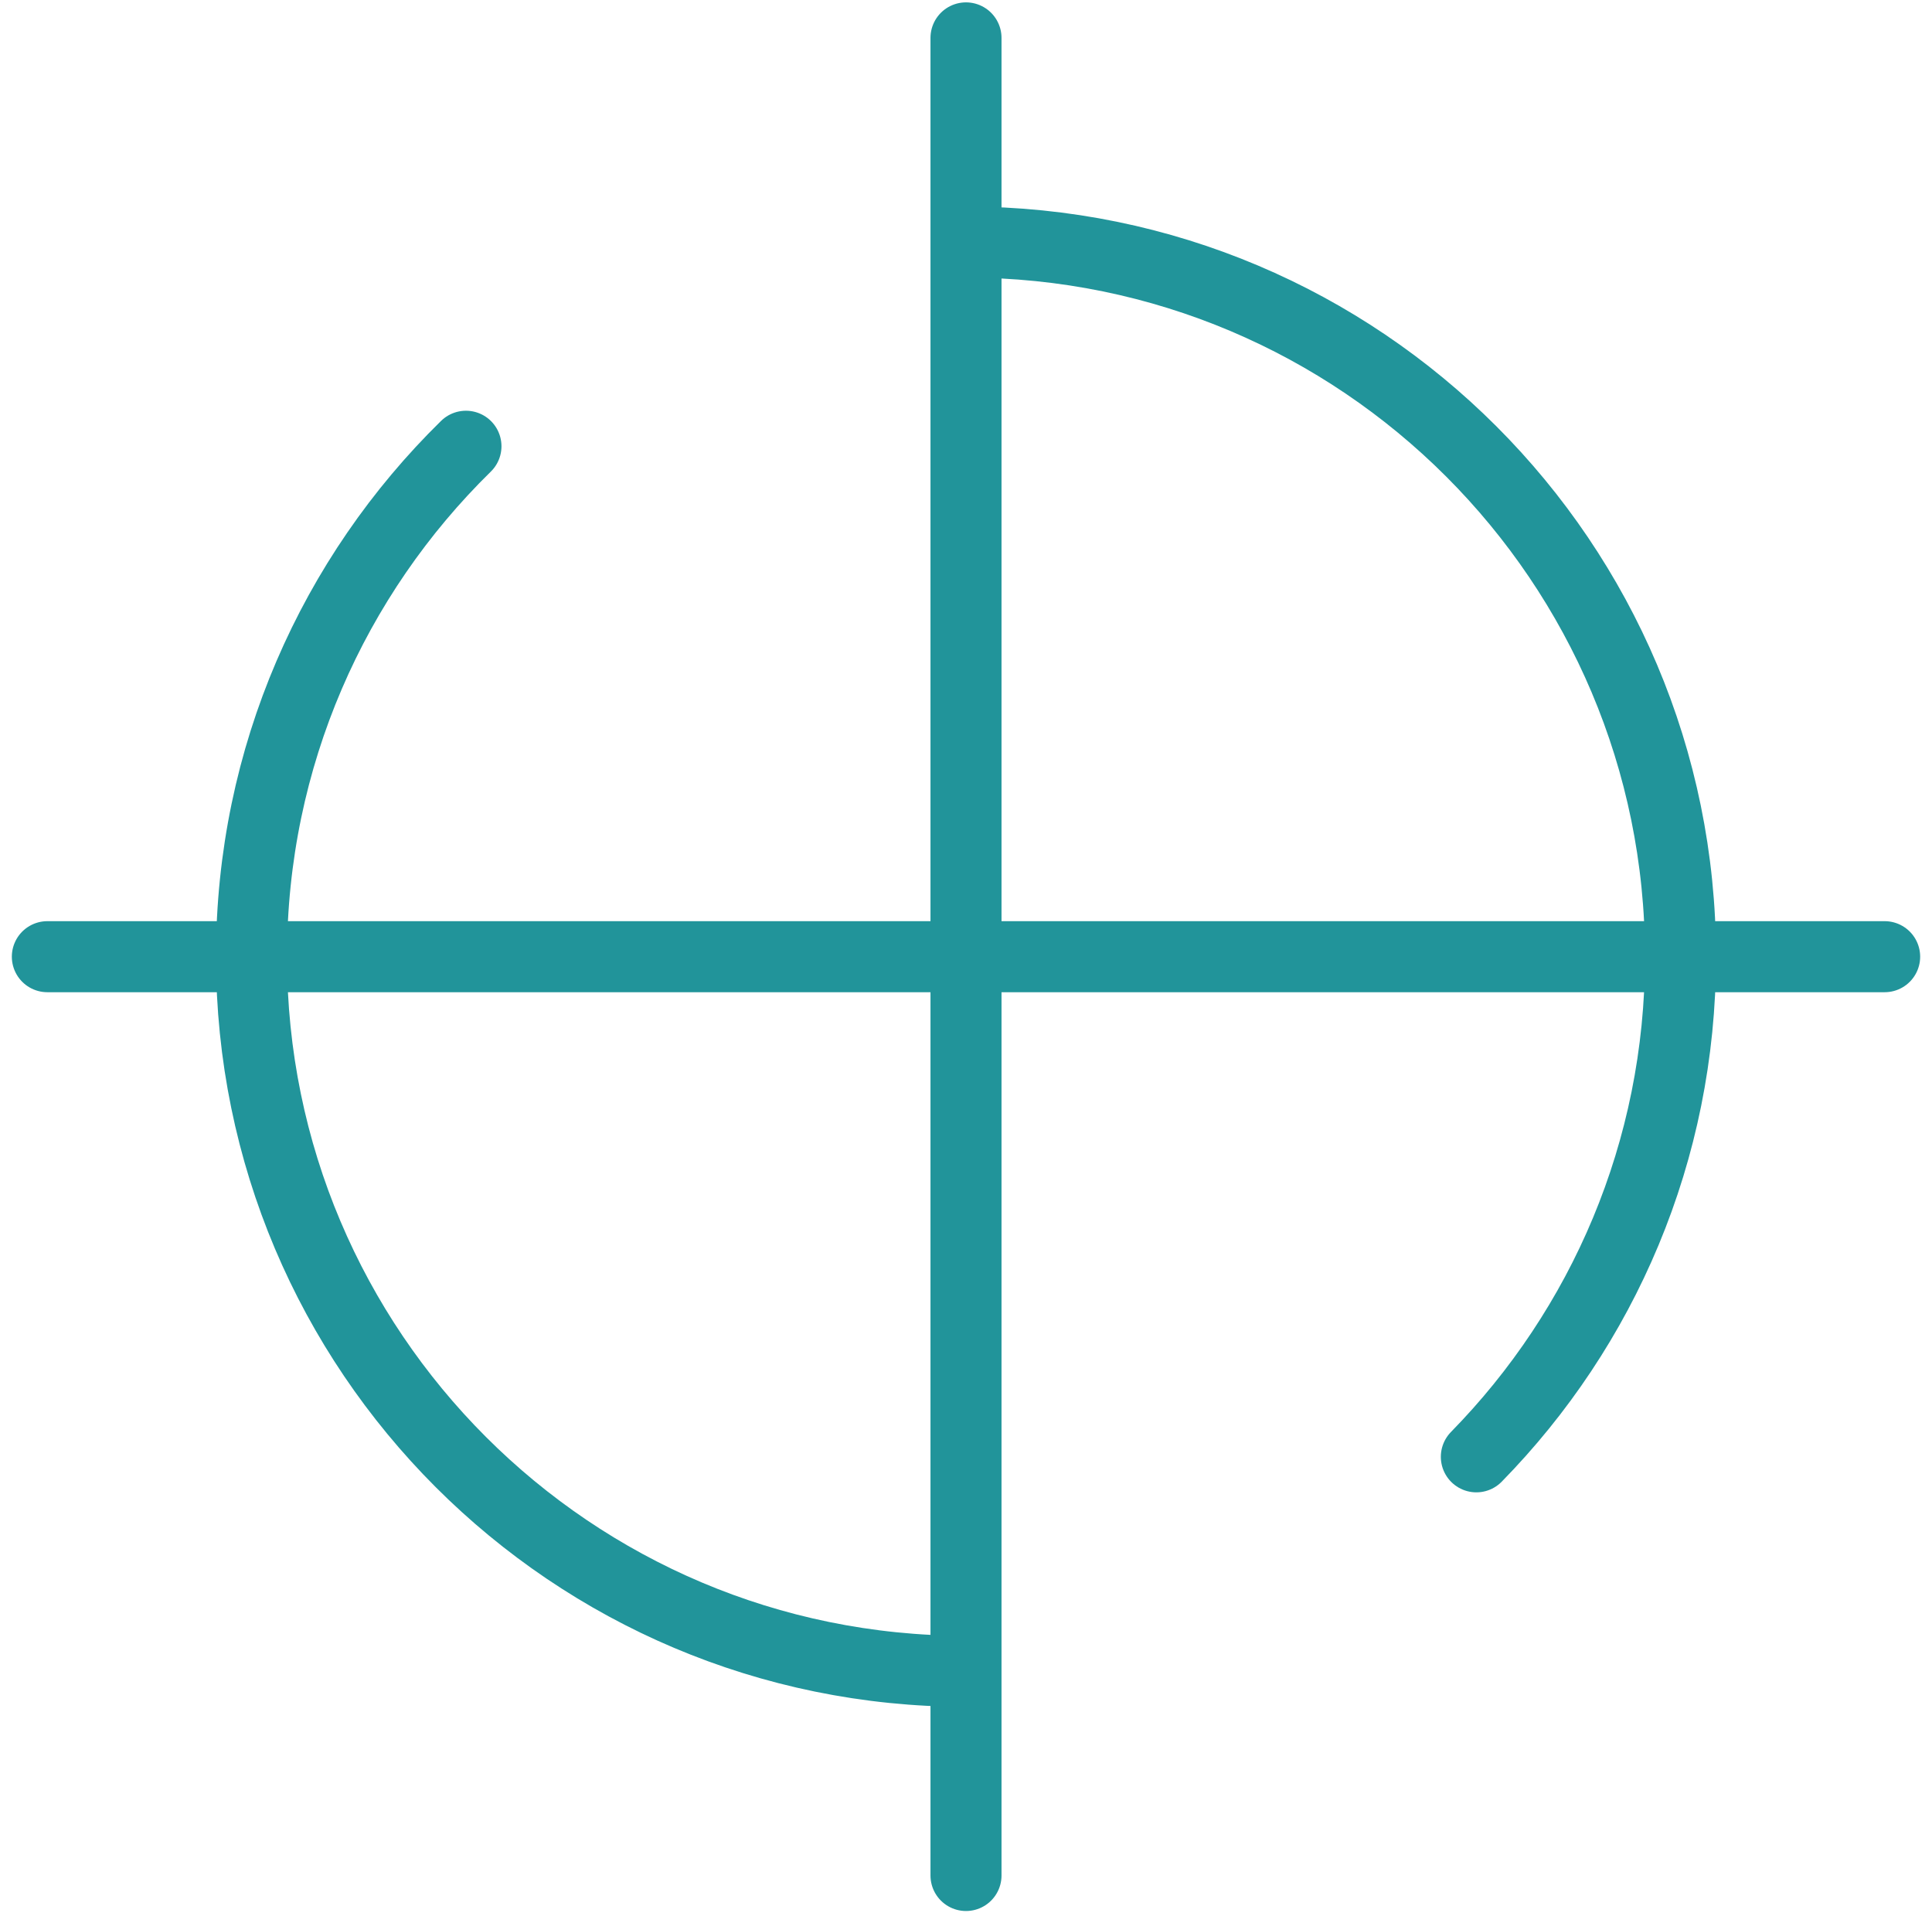 <svg width="102" height="101" viewBox="0 0 102 101" fill="none" xmlns="http://www.w3.org/2000/svg">
<path d="M51 2V99M2.5 50.5H99.5M51 12.778C71.833 12.778 88.722 29.667 88.722 50.5C88.722 60.778 84.612 70.096 77.944 76.9M51 88.222C30.167 88.222 13.278 71.333 13.278 50.5C13.278 39.945 17.613 30.402 24.6 23.556" stroke="#21949A" stroke-width="3.75" stroke-linecap="round" stroke-linejoin="round"/>
</svg>

